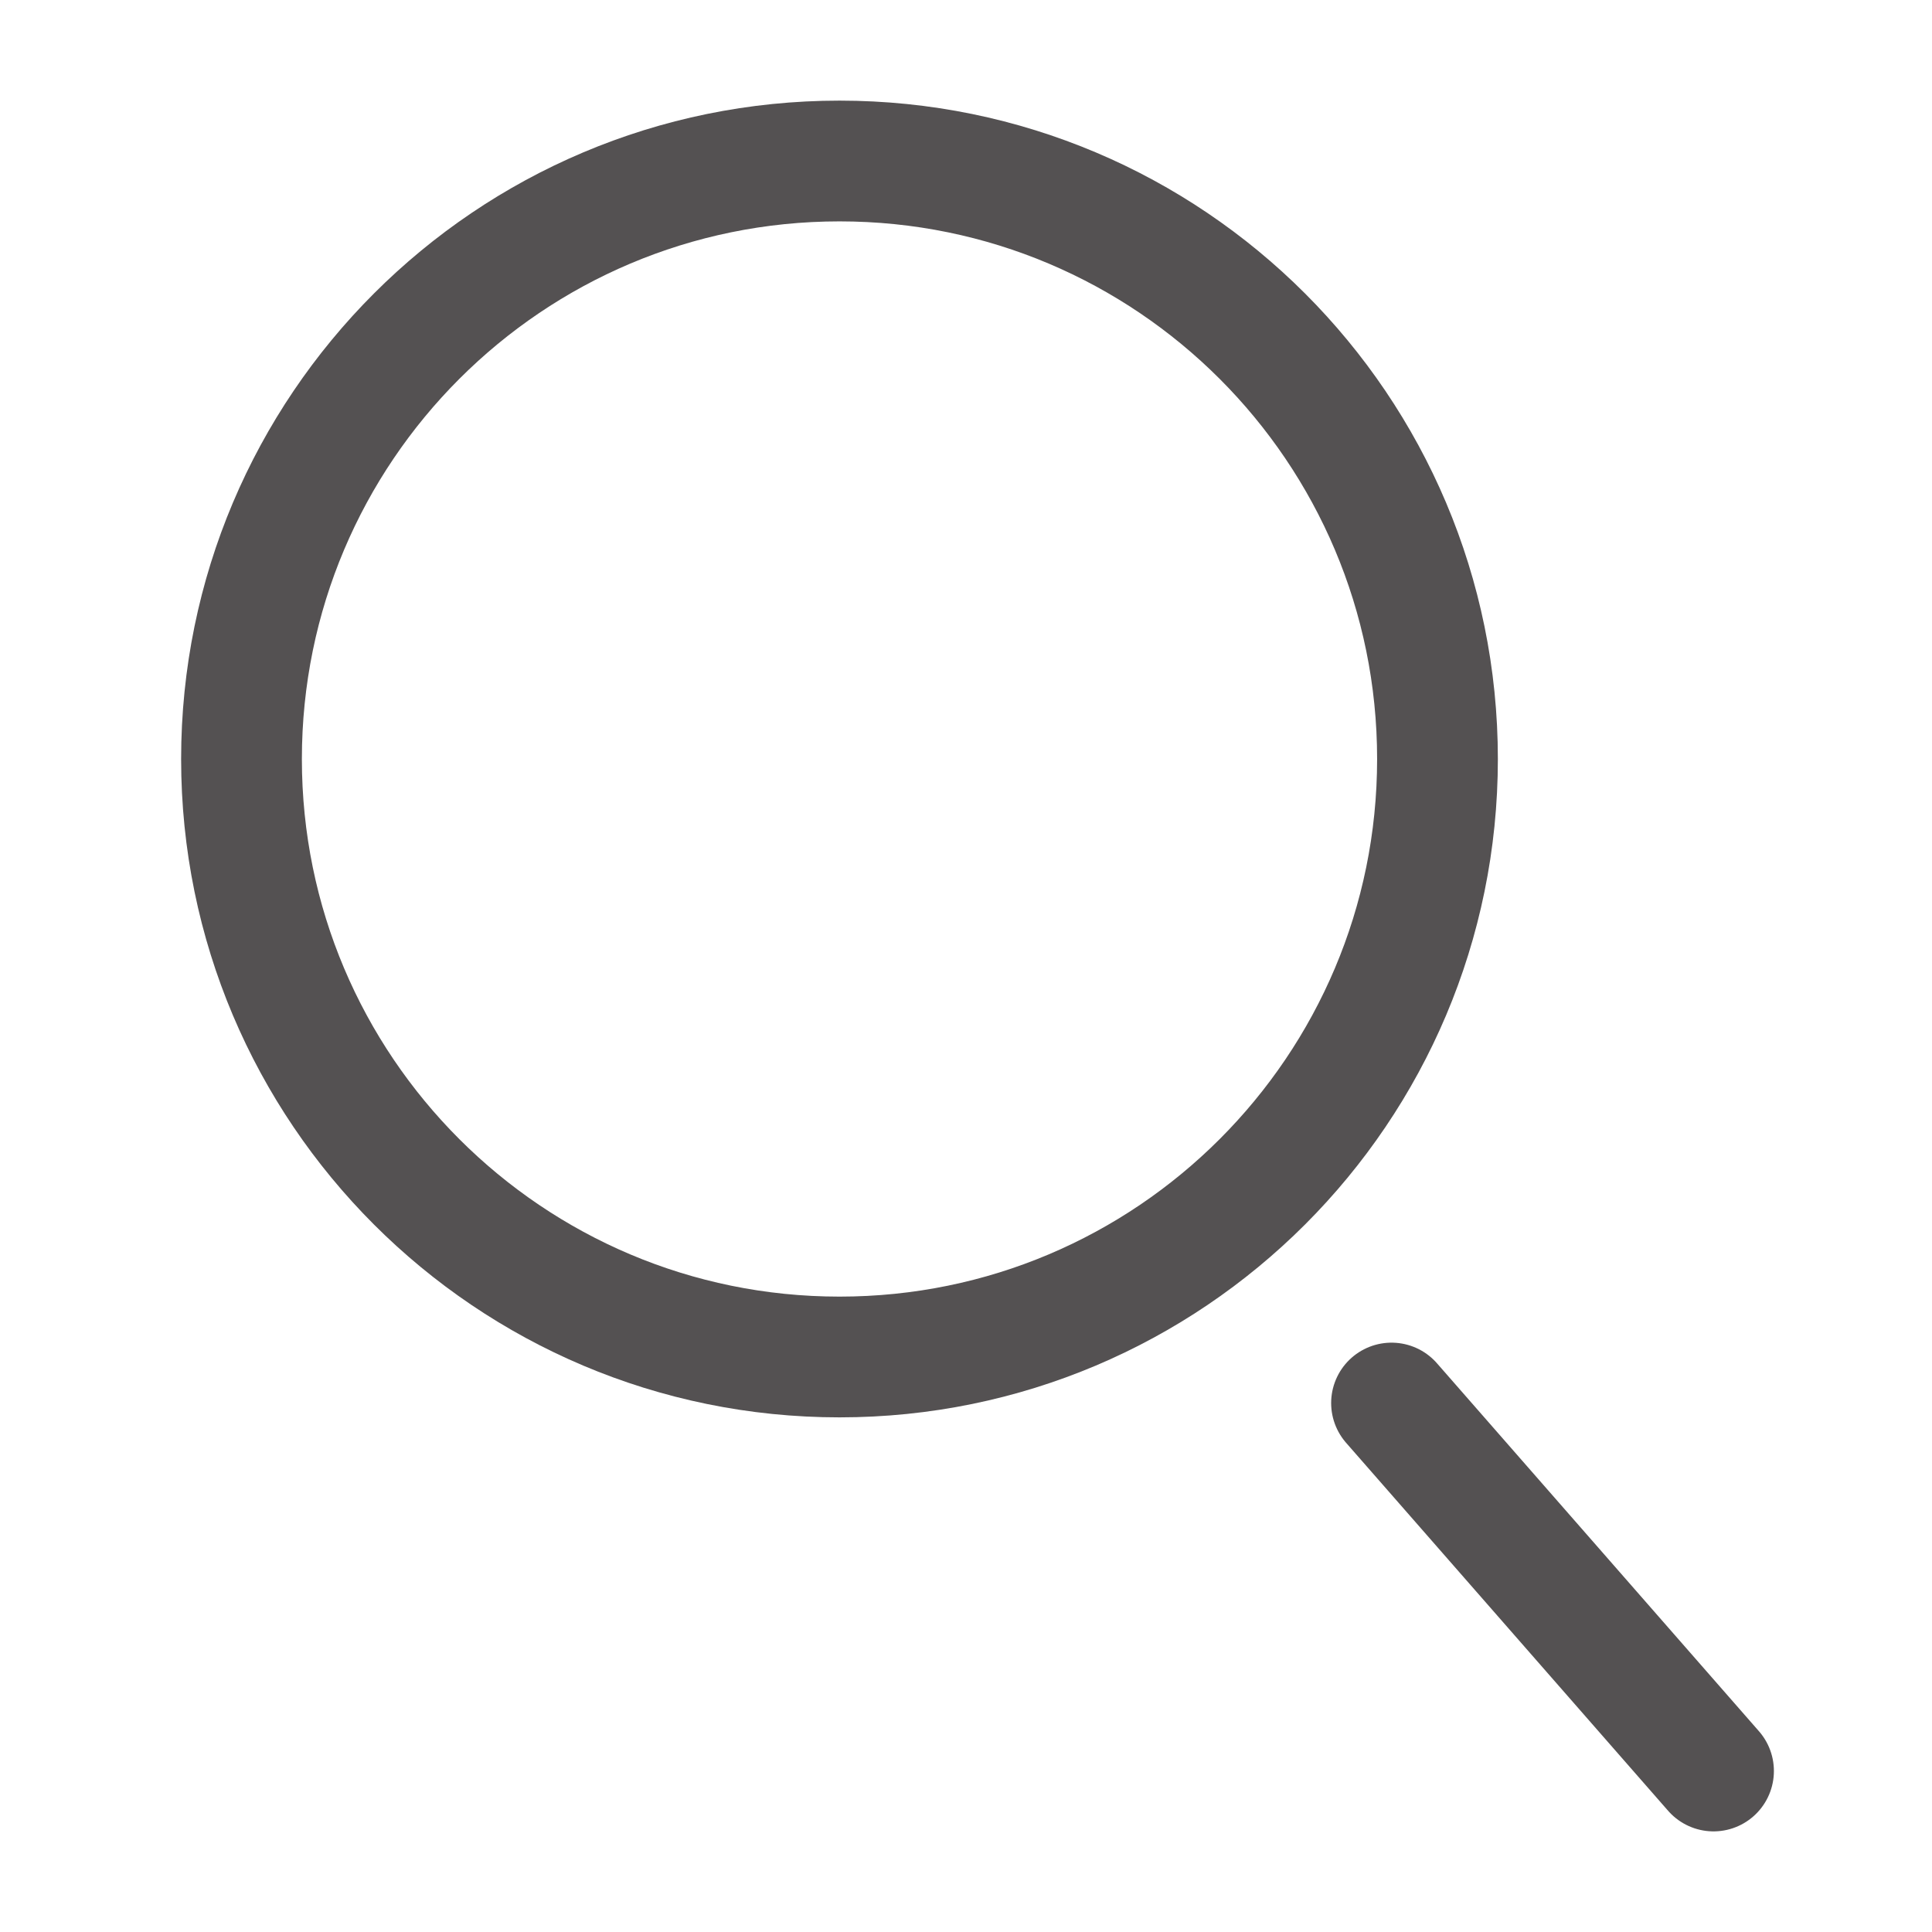 <svg width="24" height="24" viewBox="0 0 24 24" fill="none" xmlns="http://www.w3.org/2000/svg">
<path d="M17.857 9.429C17.857 13.531 14.531 16.857 10.429 16.857C6.326 16.857 3 13.531 3 9.429C3 5.326 6.326 2 10.429 2C14.531 2 17.857 5.326 17.857 9.429Z" stroke="#545152" stroke-width="1.5" stroke-linecap="round" stroke-linejoin="round"/>
<path d="M21.286 22L17.286 17.429" stroke="#545152" stroke-width="1.5" stroke-linecap="round" stroke-linejoin="round"/>
</svg>
